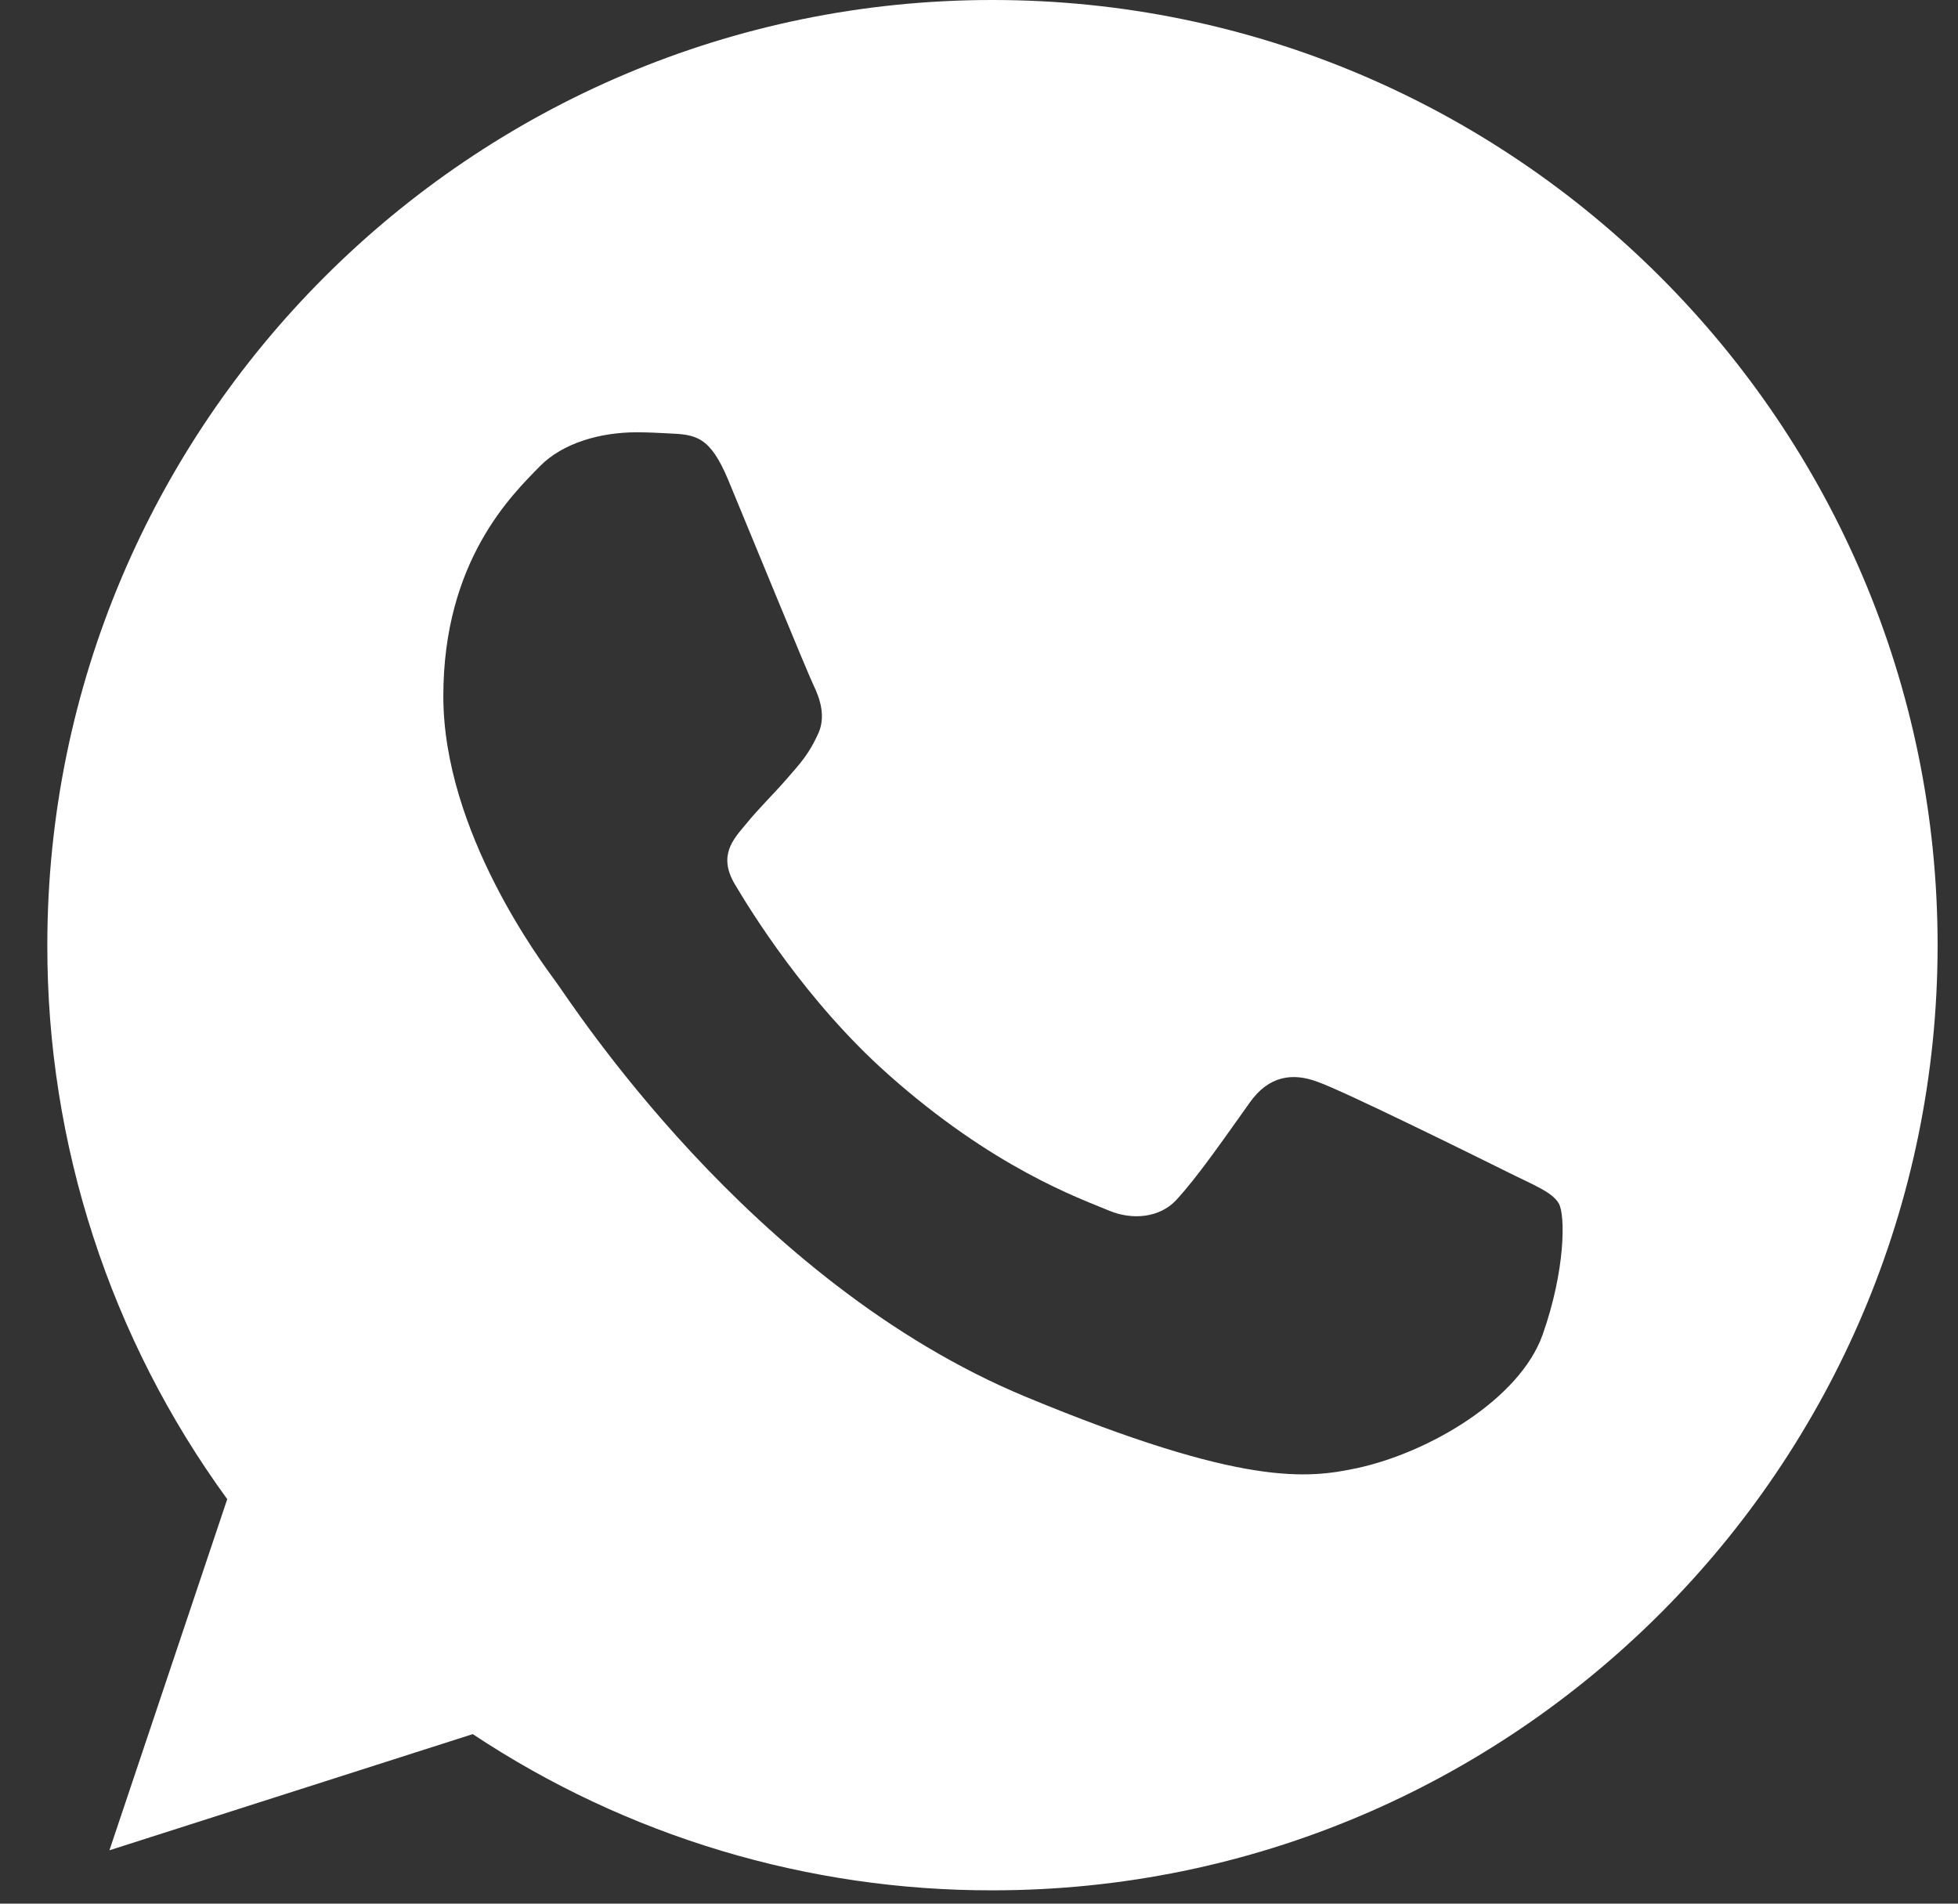 <svg width="36" height="35" viewBox="0 0 36 35" fill="none" xmlns="http://www.w3.org/2000/svg">
<rect x="0" y="0" width="36" height="35" fill="#333333" stroke="none"/>
<path d="M18.252 0H18.243C8.661 0 0.87 7.794 0.87 17.378C0.864 21.038 2.022 24.605 4.178 27.563L2.012 34.019L8.692 31.883C11.525 33.763 14.851 34.762 18.252 34.755C27.833 34.755 35.625 26.959 35.625 17.378C35.625 7.796 27.833 0 18.252 0ZM28.363 24.539C27.944 25.723 26.28 26.705 24.953 26.992C24.045 27.185 22.859 27.339 18.866 25.684C13.759 23.568 10.471 18.379 10.214 18.042C9.969 17.706 8.151 15.294 8.151 12.801C8.151 10.307 9.417 9.093 9.928 8.571C10.347 8.144 11.04 7.948 11.704 7.948C11.92 7.948 12.113 7.959 12.287 7.968C12.797 7.989 13.053 8.02 13.39 8.826C13.809 9.836 14.83 12.329 14.952 12.586C15.076 12.842 15.2 13.19 15.026 13.526C14.863 13.874 14.72 14.028 14.463 14.323C14.207 14.619 13.964 14.845 13.707 15.162C13.473 15.438 13.208 15.733 13.503 16.244C13.799 16.743 14.819 18.409 16.323 19.747C18.262 21.474 19.835 22.026 20.398 22.261C20.817 22.434 21.317 22.393 21.623 22.067C22.012 21.648 22.492 20.953 22.98 20.269C23.328 19.778 23.767 19.717 24.227 19.891C24.696 20.054 27.179 21.281 27.69 21.535C28.2 21.791 28.537 21.913 28.661 22.128C28.782 22.343 28.782 23.353 28.363 24.539Z" fill="white"/>
</svg>
